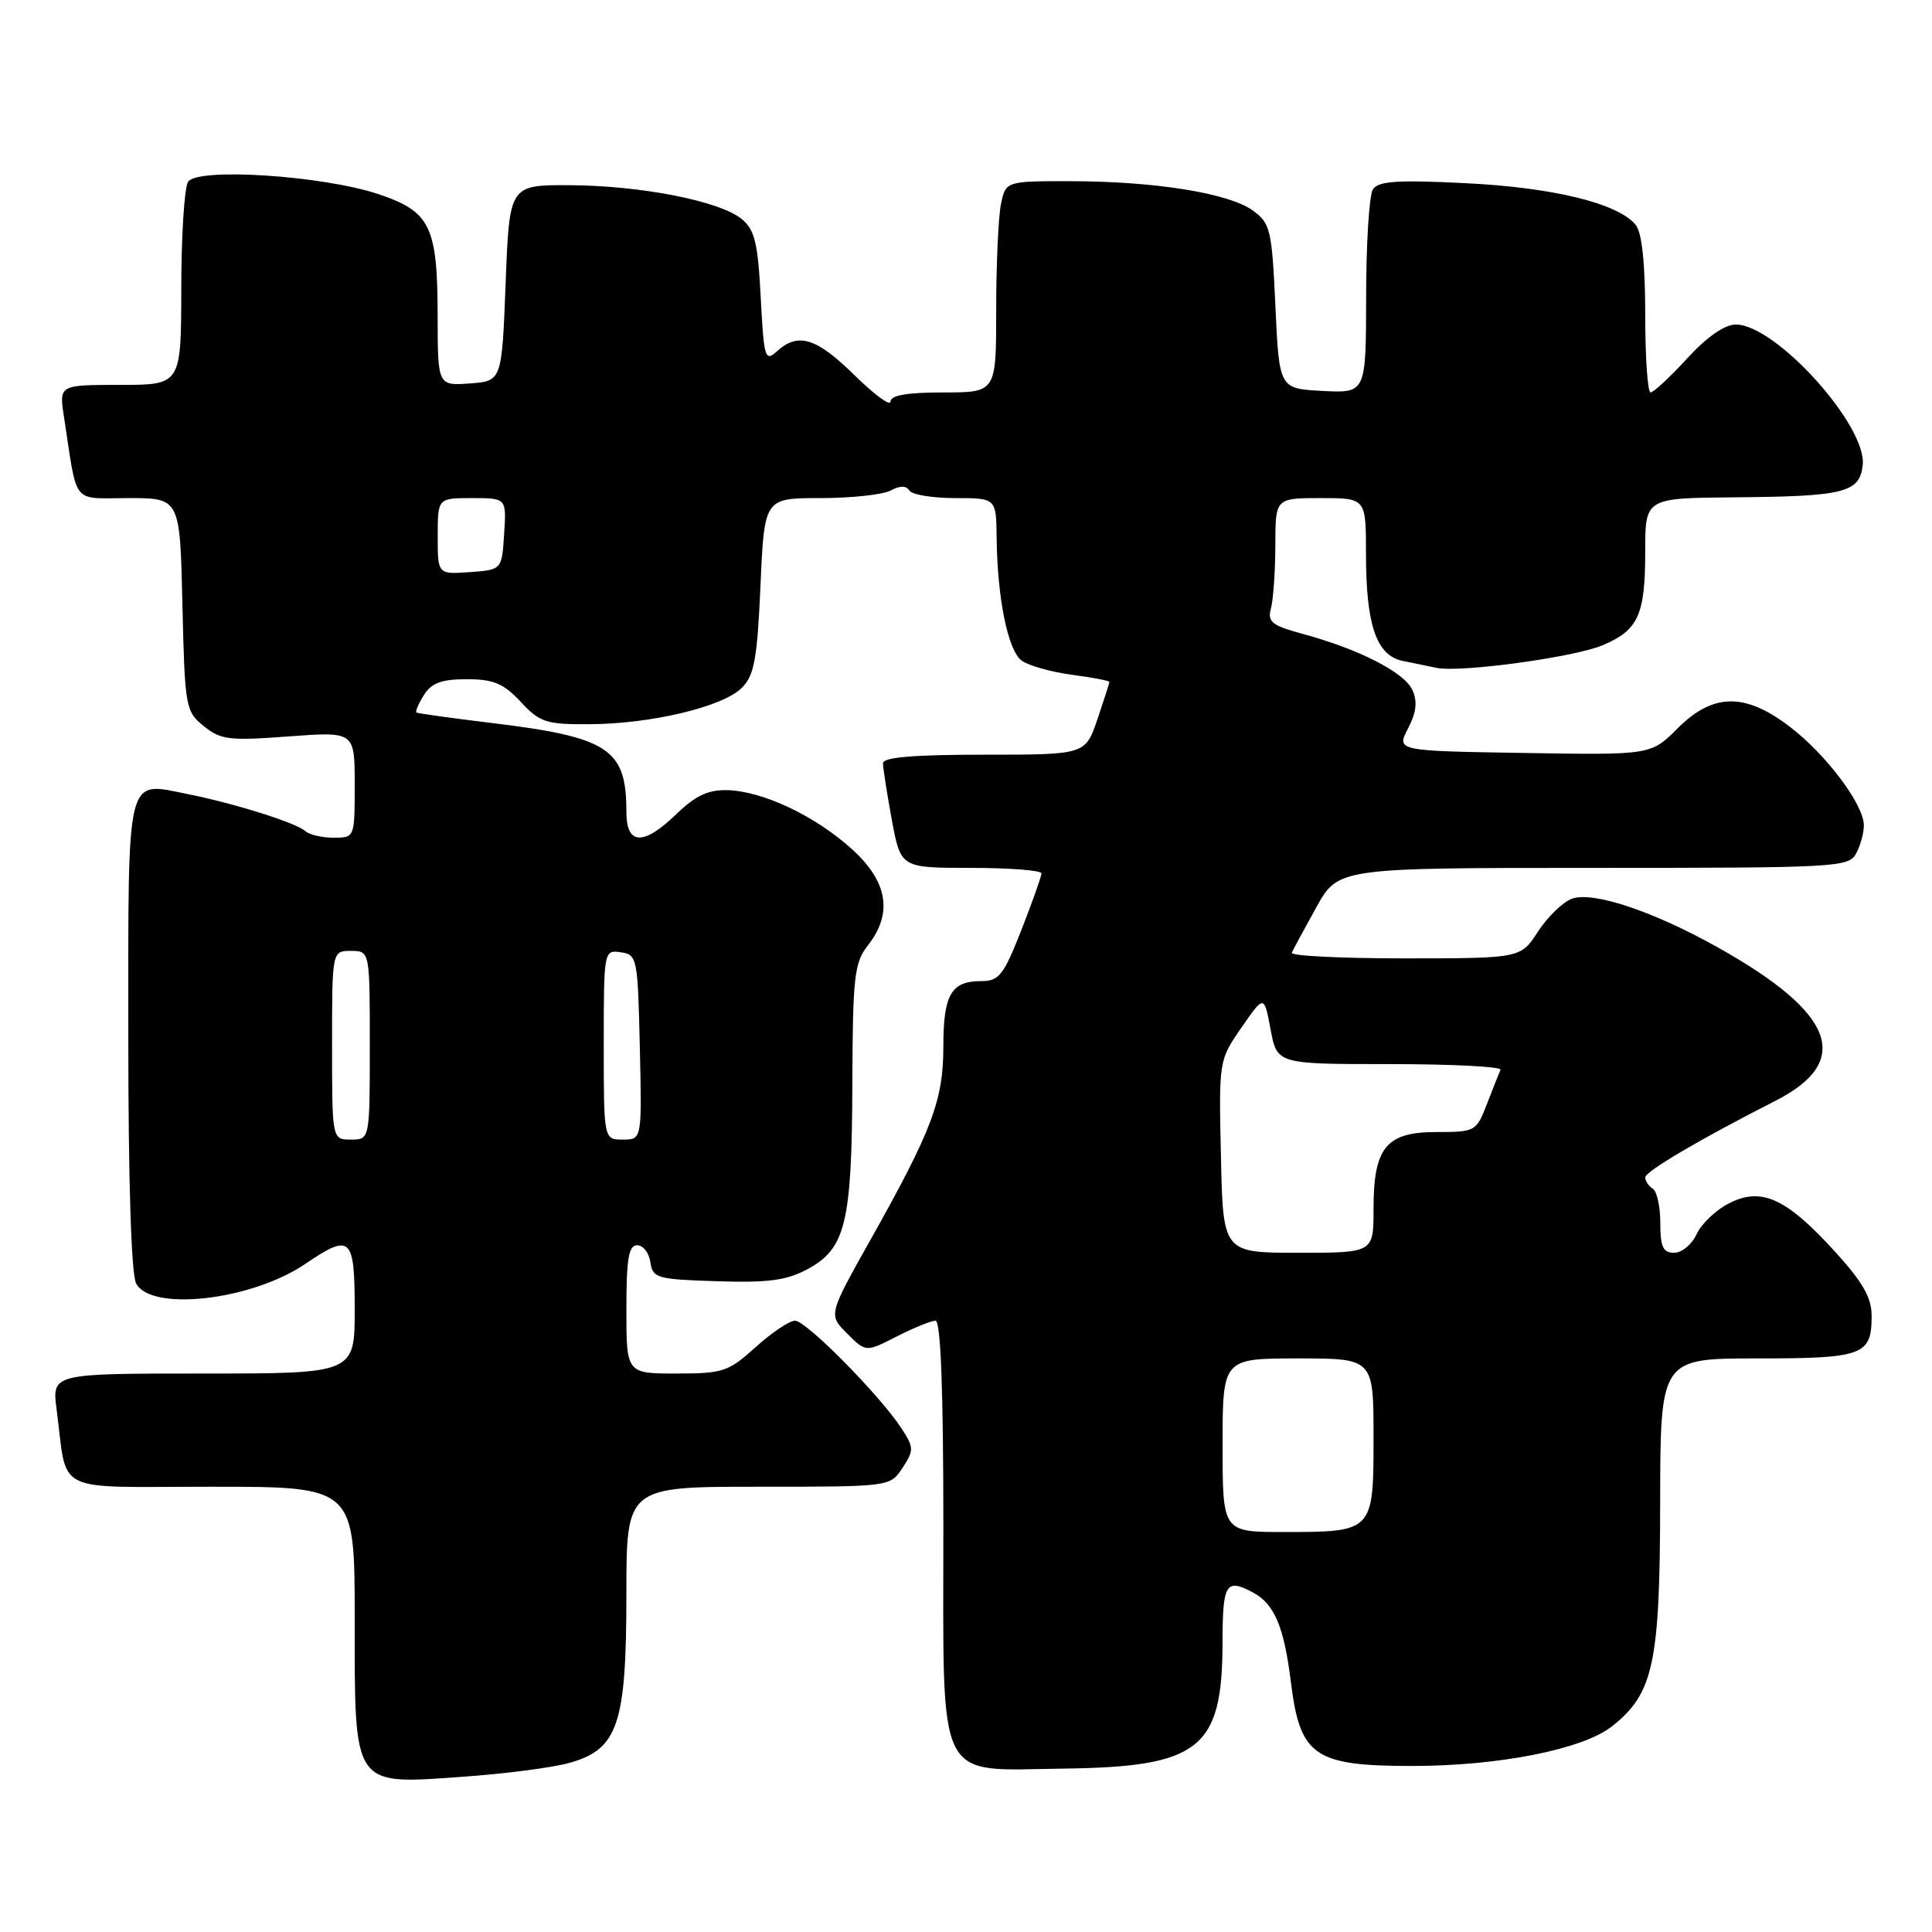 <?xml version="1.0" encoding="UTF-8" standalone="no"?>
<!DOCTYPE svg PUBLIC "-//W3C//DTD SVG 1.1//EN" "http://www.w3.org/Graphics/SVG/1.1/DTD/svg11.dtd" >
<svg xmlns="http://www.w3.org/2000/svg" xmlns:xlink="http://www.w3.org/1999/xlink" version="1.1" viewBox="0 0 256 256">
 <g >
 <path fill="currentColor"
d=" M 75.50 233.58 C 81.89 231.77 83.00 228.47 83.00 211.25 C 83.00 197.00 83.00 197.00 100.48 197.00 C 117.95 197.00 117.95 197.00 119.59 194.50 C 121.12 192.17 121.11 191.81 119.44 189.25 C 116.58 184.87 106.82 175.00 105.35 175.00 C 104.61 175.00 102.26 176.57 100.13 178.50 C 96.53 181.76 95.80 182.00 89.63 182.00 C 83.00 182.00 83.00 182.00 83.00 173.50 C 83.00 166.79 83.30 165.00 84.43 165.00 C 85.22 165.00 86.00 166.01 86.18 167.25 C 86.48 169.36 87.04 169.52 95.00 169.77 C 101.78 169.99 104.21 169.67 107.00 168.17 C 112.05 165.45 112.88 162.06 112.94 143.66 C 112.99 129.38 113.20 127.56 115.00 125.27 C 118.34 121.02 117.64 116.81 112.87 112.50 C 108.00 108.10 101.09 104.83 96.38 104.70 C 93.86 104.63 92.17 105.42 89.70 107.80 C 85.26 112.11 83.00 112.03 83.00 107.57 C 83.00 99.20 80.68 97.68 65.00 95.78 C 59.78 95.15 55.36 94.53 55.18 94.41 C 55.01 94.29 55.45 93.25 56.17 92.10 C 57.18 90.49 58.50 90.00 61.84 90.00 C 65.39 90.00 66.72 90.55 69.00 93.00 C 71.55 95.73 72.36 96.00 78.15 95.96 C 86.30 95.92 95.80 93.65 98.30 91.14 C 99.94 89.50 100.34 87.34 100.77 77.59 C 101.28 66.00 101.28 66.00 108.71 66.00 C 112.79 66.00 116.97 65.55 118.01 65.00 C 119.26 64.33 120.08 64.33 120.50 65.00 C 120.84 65.55 123.57 66.00 126.56 66.00 C 132.00 66.00 132.00 66.00 132.06 71.25 C 132.15 79.31 133.56 86.20 135.38 87.54 C 136.29 88.20 139.28 89.04 142.02 89.41 C 144.76 89.77 147.00 90.20 147.00 90.36 C 147.00 90.51 146.28 92.75 145.41 95.32 C 143.81 100.00 143.81 100.00 130.41 100.00 C 121.07 100.00 117.00 100.34 117.00 101.13 C 117.00 101.76 117.53 105.13 118.17 108.63 C 119.35 115.00 119.35 115.00 128.67 115.00 C 133.80 115.00 138.00 115.33 138.00 115.73 C 138.00 116.12 136.80 119.50 135.34 123.23 C 132.99 129.21 132.38 130.00 130.04 130.00 C 126.04 130.00 125.00 131.77 125.00 138.62 C 125.00 145.78 123.53 149.70 115.35 164.27 C 109.76 174.22 109.76 174.22 112.25 176.70 C 114.73 179.18 114.73 179.18 118.82 177.09 C 121.08 175.94 123.39 175.00 123.96 175.00 C 124.65 175.00 125.00 184.10 125.00 202.39 C 125.00 236.91 123.83 234.56 140.91 234.35 C 158.94 234.12 161.96 231.74 161.99 217.75 C 162.00 209.79 162.42 209.09 166.04 211.02 C 168.87 212.54 170.14 215.54 171.05 222.89 C 172.26 232.70 174.15 234.00 187.11 234.00 C 198.61 234.00 209.71 231.80 213.58 228.76 C 219.09 224.43 219.95 220.43 219.98 199.25 C 220.00 180.00 220.00 180.00 232.80 180.00 C 246.88 180.00 248.00 179.59 248.00 174.38 C 248.00 171.91 246.83 169.88 243.02 165.71 C 236.63 158.72 233.35 157.25 229.06 159.47 C 227.33 160.36 225.41 162.20 224.80 163.55 C 224.18 164.90 222.85 166.00 221.84 166.00 C 220.36 166.00 220.00 165.22 220.00 162.06 C 220.00 159.89 219.55 157.84 219.00 157.50 C 218.45 157.16 218.00 156.49 218.00 156.01 C 218.00 155.22 225.33 150.91 235.24 145.87 C 245.56 140.62 243.16 134.22 227.59 125.52 C 219.00 120.71 211.05 118.07 208.28 119.09 C 207.07 119.54 205.05 121.50 203.79 123.44 C 201.50 126.98 201.50 126.98 186.17 126.99 C 177.73 126.99 170.98 126.66 171.17 126.24 C 171.35 125.82 172.81 123.12 174.41 120.24 C 177.32 115.00 177.32 115.00 211.12 115.00 C 243.52 115.00 244.97 114.92 245.96 113.07 C 246.53 112.00 246.99 110.31 246.97 109.32 C 246.92 106.54 241.94 99.94 237.14 96.28 C 231.20 91.75 226.98 91.82 222.28 96.52 C 218.75 100.05 218.75 100.05 201.89 99.77 C 185.03 99.50 185.03 99.50 186.57 96.52 C 187.68 94.39 187.84 92.95 187.15 91.43 C 186.08 89.09 180.11 86.03 172.67 84.01 C 168.51 82.88 167.92 82.41 168.41 80.60 C 168.72 79.44 168.98 75.69 168.99 72.25 C 169.00 66.00 169.00 66.00 175.00 66.00 C 181.00 66.00 181.00 66.00 181.00 73.35 C 181.00 82.82 182.37 86.84 185.85 87.57 C 187.31 87.87 189.35 88.29 190.38 88.50 C 193.55 89.14 208.52 87.10 212.33 85.51 C 217.08 83.52 218.00 81.51 218.00 73.07 C 218.00 66.00 218.00 66.00 229.75 65.90 C 244.41 65.78 246.40 65.28 246.82 61.65 C 247.43 56.44 235.30 43.00 230.00 43.00 C 228.53 43.00 226.16 44.65 223.55 47.50 C 221.28 49.98 219.10 52.00 218.71 52.00 C 218.32 52.00 218.00 47.36 218.00 41.69 C 218.00 34.95 217.57 30.84 216.75 29.82 C 214.47 26.96 205.85 24.84 194.15 24.27 C 185.08 23.82 182.62 23.99 181.91 25.11 C 181.43 25.87 181.02 32.26 181.02 39.30 C 181.00 52.10 181.00 52.10 175.25 51.80 C 169.50 51.50 169.50 51.50 169.00 40.60 C 168.53 30.41 168.34 29.59 166.00 27.89 C 162.85 25.60 153.04 24.02 141.88 24.01 C 133.25 24.00 133.25 24.00 132.62 27.12 C 132.28 28.84 132.00 35.14 132.00 41.12 C 132.00 52.00 132.00 52.00 125.00 52.00 C 120.18 52.00 118.00 52.38 118.00 53.21 C 118.00 53.88 115.85 52.30 113.22 49.71 C 108.18 44.75 105.76 44.00 102.96 46.54 C 101.37 47.98 101.22 47.49 100.80 39.39 C 100.42 32.10 100.00 30.42 98.25 29.00 C 95.32 26.63 84.95 24.59 75.50 24.54 C 67.50 24.50 67.50 24.50 67.00 37.50 C 66.50 50.50 66.50 50.50 62.25 50.81 C 58.00 51.11 58.00 51.11 57.99 41.81 C 57.97 29.94 57.02 28.02 50.10 25.71 C 42.69 23.25 26.13 22.18 24.92 24.09 C 24.43 24.87 24.02 31.24 24.02 38.25 C 24.00 51.00 24.00 51.00 15.91 51.00 C 7.82 51.00 7.82 51.00 8.48 55.25 C 10.31 67.16 9.39 66.00 17.04 66.00 C 23.85 66.00 23.85 66.00 24.17 80.09 C 24.49 93.73 24.58 94.25 27.00 96.21 C 29.25 98.04 30.38 98.17 38.25 97.58 C 47.00 96.93 47.00 96.93 47.00 103.96 C 47.00 111.00 47.00 111.00 44.20 111.00 C 42.66 111.00 40.97 110.61 40.45 110.12 C 39.27 109.04 31.06 106.45 24.87 105.22 C 16.61 103.57 17.00 102.00 17.00 137.12 C 17.00 156.58 17.39 168.85 18.04 170.07 C 20.05 173.83 33.33 172.30 40.43 167.49 C 46.49 163.37 47.00 163.84 47.00 173.50 C 47.00 182.00 47.00 182.00 26.94 182.00 C 6.88 182.00 6.88 182.00 7.50 186.75 C 9.00 198.15 6.70 197.00 28.08 197.00 C 47.00 197.00 47.00 197.00 47.00 214.50 C 47.00 237.00 46.64 236.47 61.32 235.43 C 66.92 235.04 73.30 234.21 75.50 233.58 Z  M 162.00 191.50 C 162.00 180.00 162.00 180.00 172.00 180.00 C 182.00 180.00 182.00 180.00 182.00 190.46 C 182.00 202.99 181.99 203.00 170.07 203.00 C 162.00 203.00 162.00 203.00 162.00 191.50 Z  M 161.78 153.25 C 161.50 140.52 161.50 140.49 164.50 136.16 C 167.50 131.82 167.50 131.82 168.36 136.41 C 169.22 141.00 169.22 141.00 184.19 141.00 C 192.43 141.00 199.01 141.34 198.83 141.75 C 198.64 142.16 197.84 144.19 197.04 146.25 C 195.63 149.92 195.49 150.00 190.36 150.00 C 183.66 150.00 182.00 152.03 182.00 160.22 C 182.00 166.00 182.00 166.00 172.03 166.00 C 162.06 166.00 162.06 166.00 161.78 153.25 Z  M 44.00 138.50 C 44.00 126.00 44.00 126.00 46.50 126.00 C 49.00 126.00 49.00 126.00 49.00 138.50 C 49.00 151.00 49.00 151.00 46.50 151.00 C 44.00 151.00 44.00 151.00 44.00 138.50 Z  M 80.00 138.43 C 80.00 125.97 80.02 125.86 82.25 126.18 C 84.43 126.49 84.51 126.91 84.78 138.75 C 85.06 151.00 85.06 151.00 82.53 151.00 C 80.00 151.00 80.00 151.00 80.00 138.43 Z  M 58.00 71.06 C 58.00 66.00 58.00 66.00 62.55 66.00 C 67.11 66.00 67.11 66.00 66.80 70.75 C 66.50 75.50 66.50 75.50 62.25 75.81 C 58.00 76.11 58.00 76.11 58.00 71.06 Z "/>
</g>
</svg>